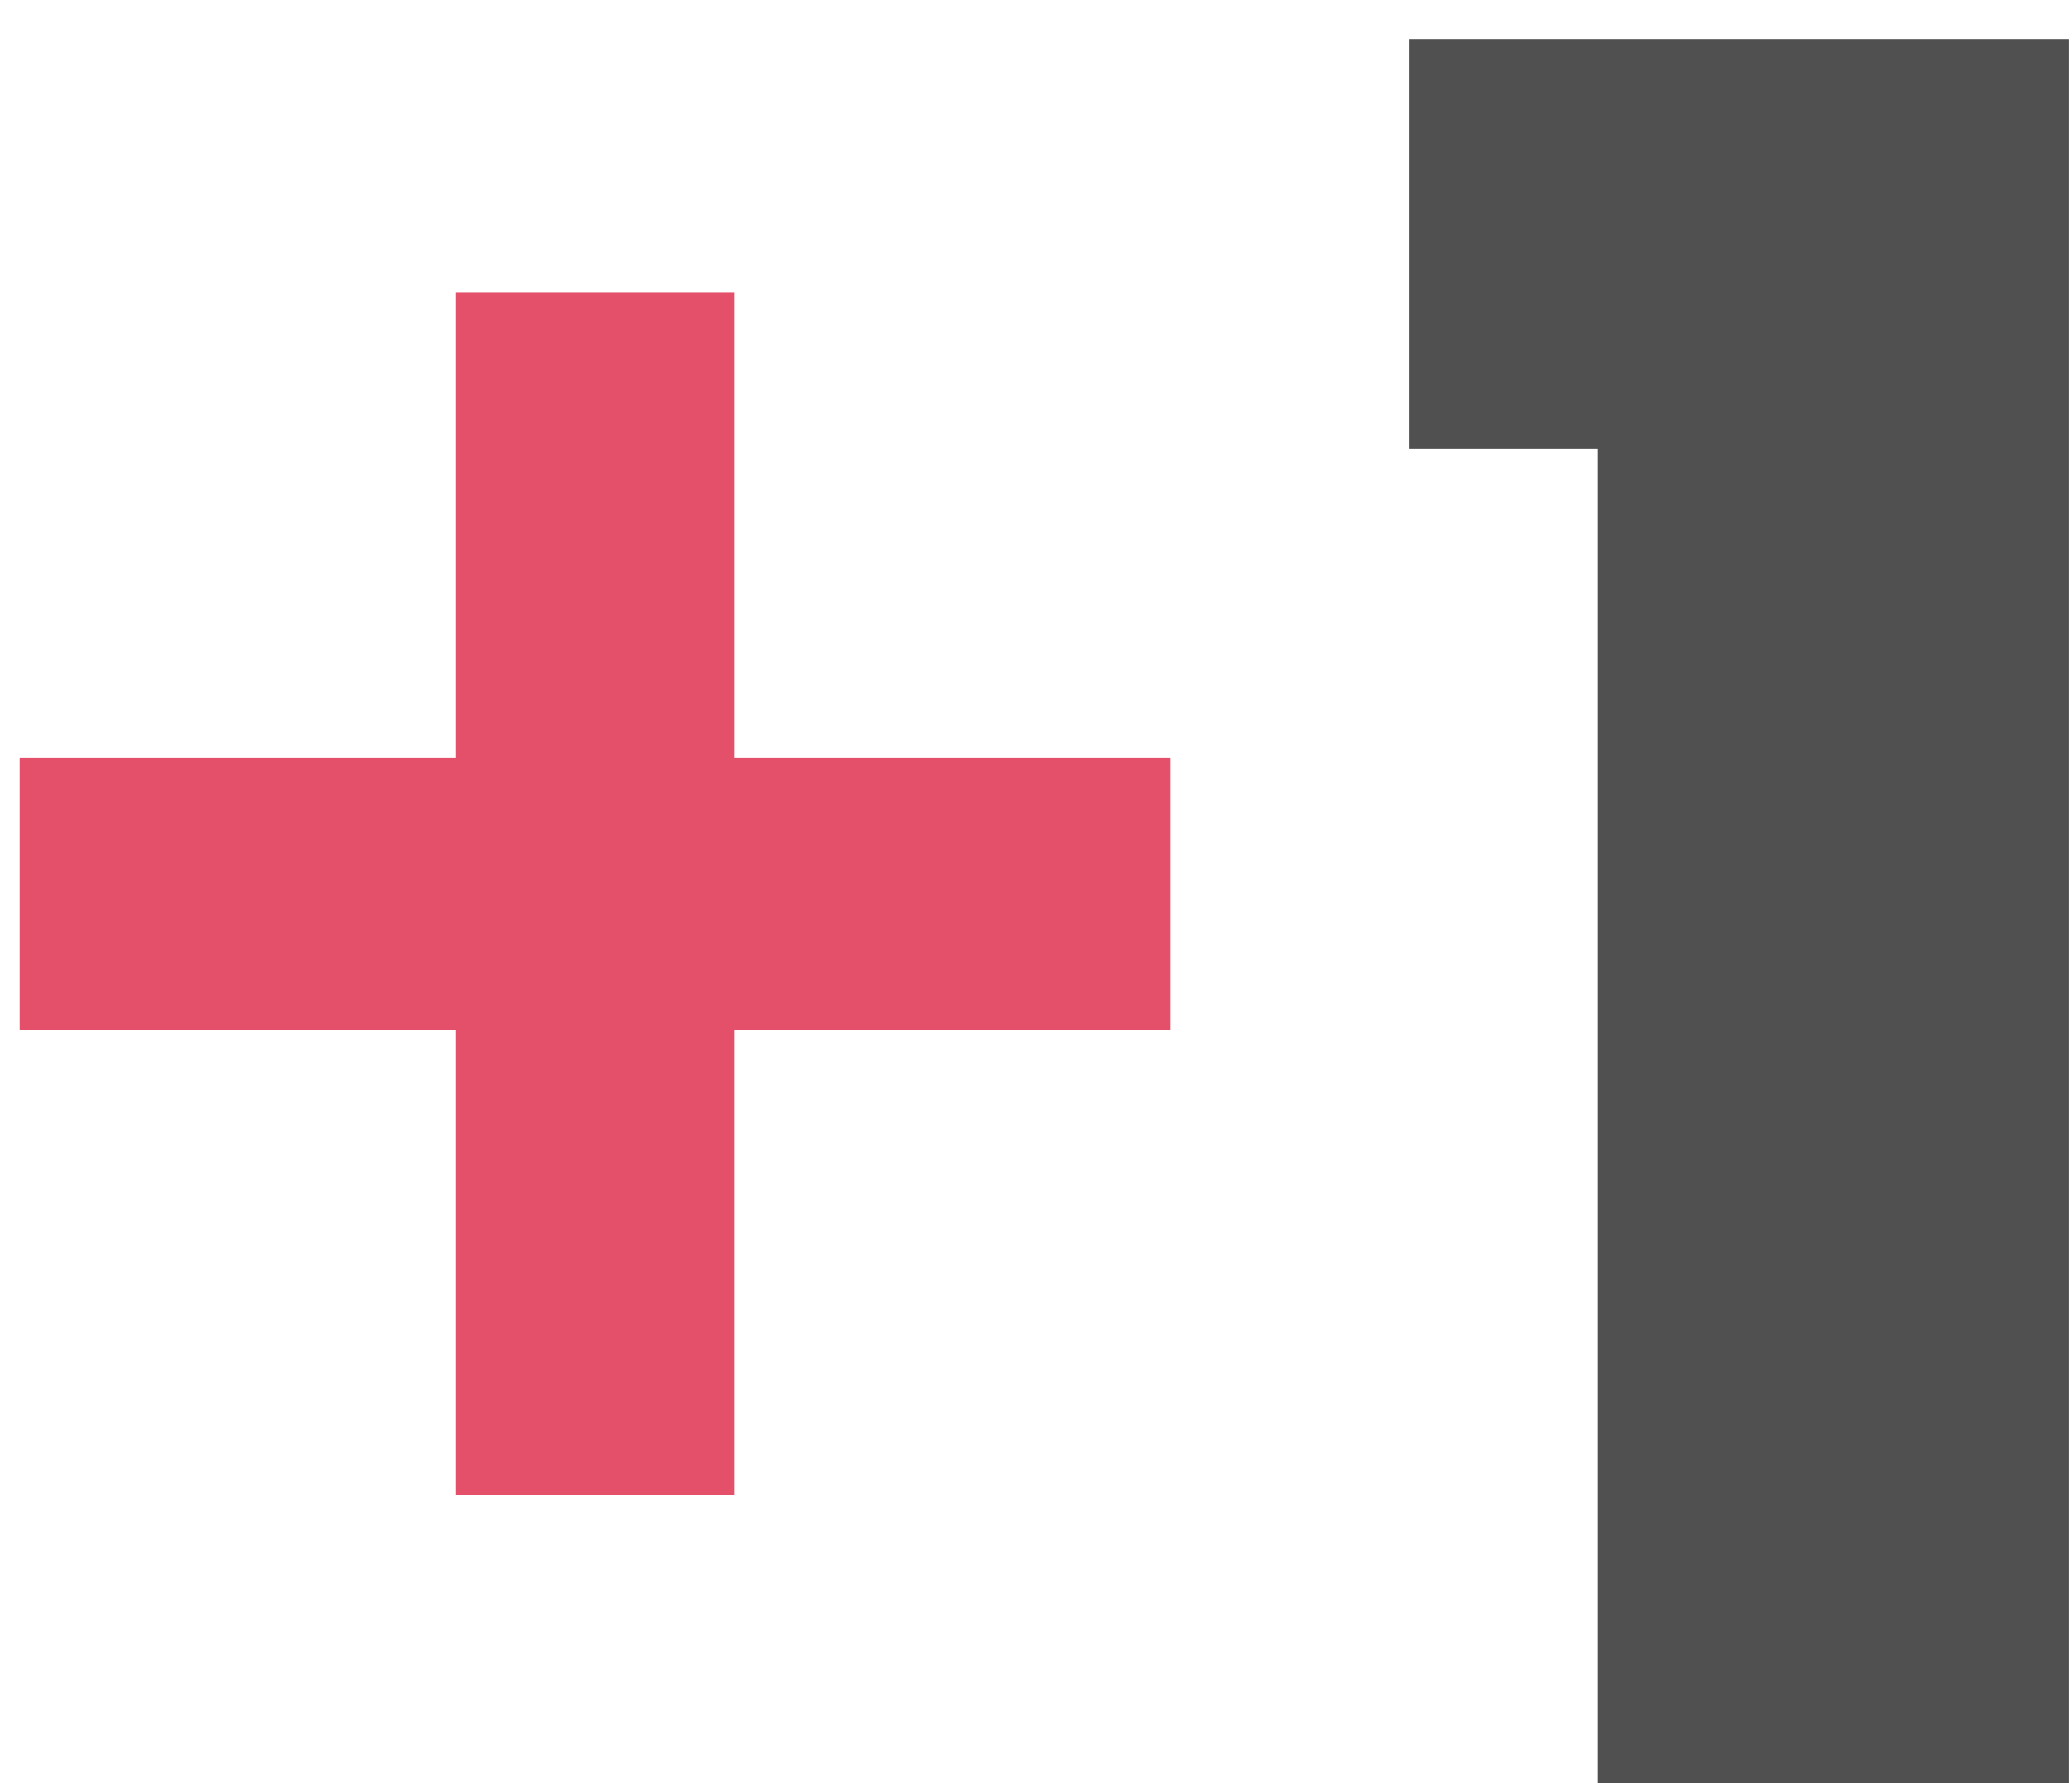<svg width="43" height="37" viewBox="0 0 43 37" fill="none" xmlns="http://www.w3.org/2000/svg">
<g opacity="0.7">
<path d="M0.409 21.367V15.719H9.456V6.062H15.245V15.719H24.292V21.367H15.245V31.023H9.456V21.367H0.409Z" fill="#D90429"/>
<path d="M42.93 37H33.156V9.32H29.242V0.812H42.93V37Z" fill="#050505"/>
</g>
</svg>
